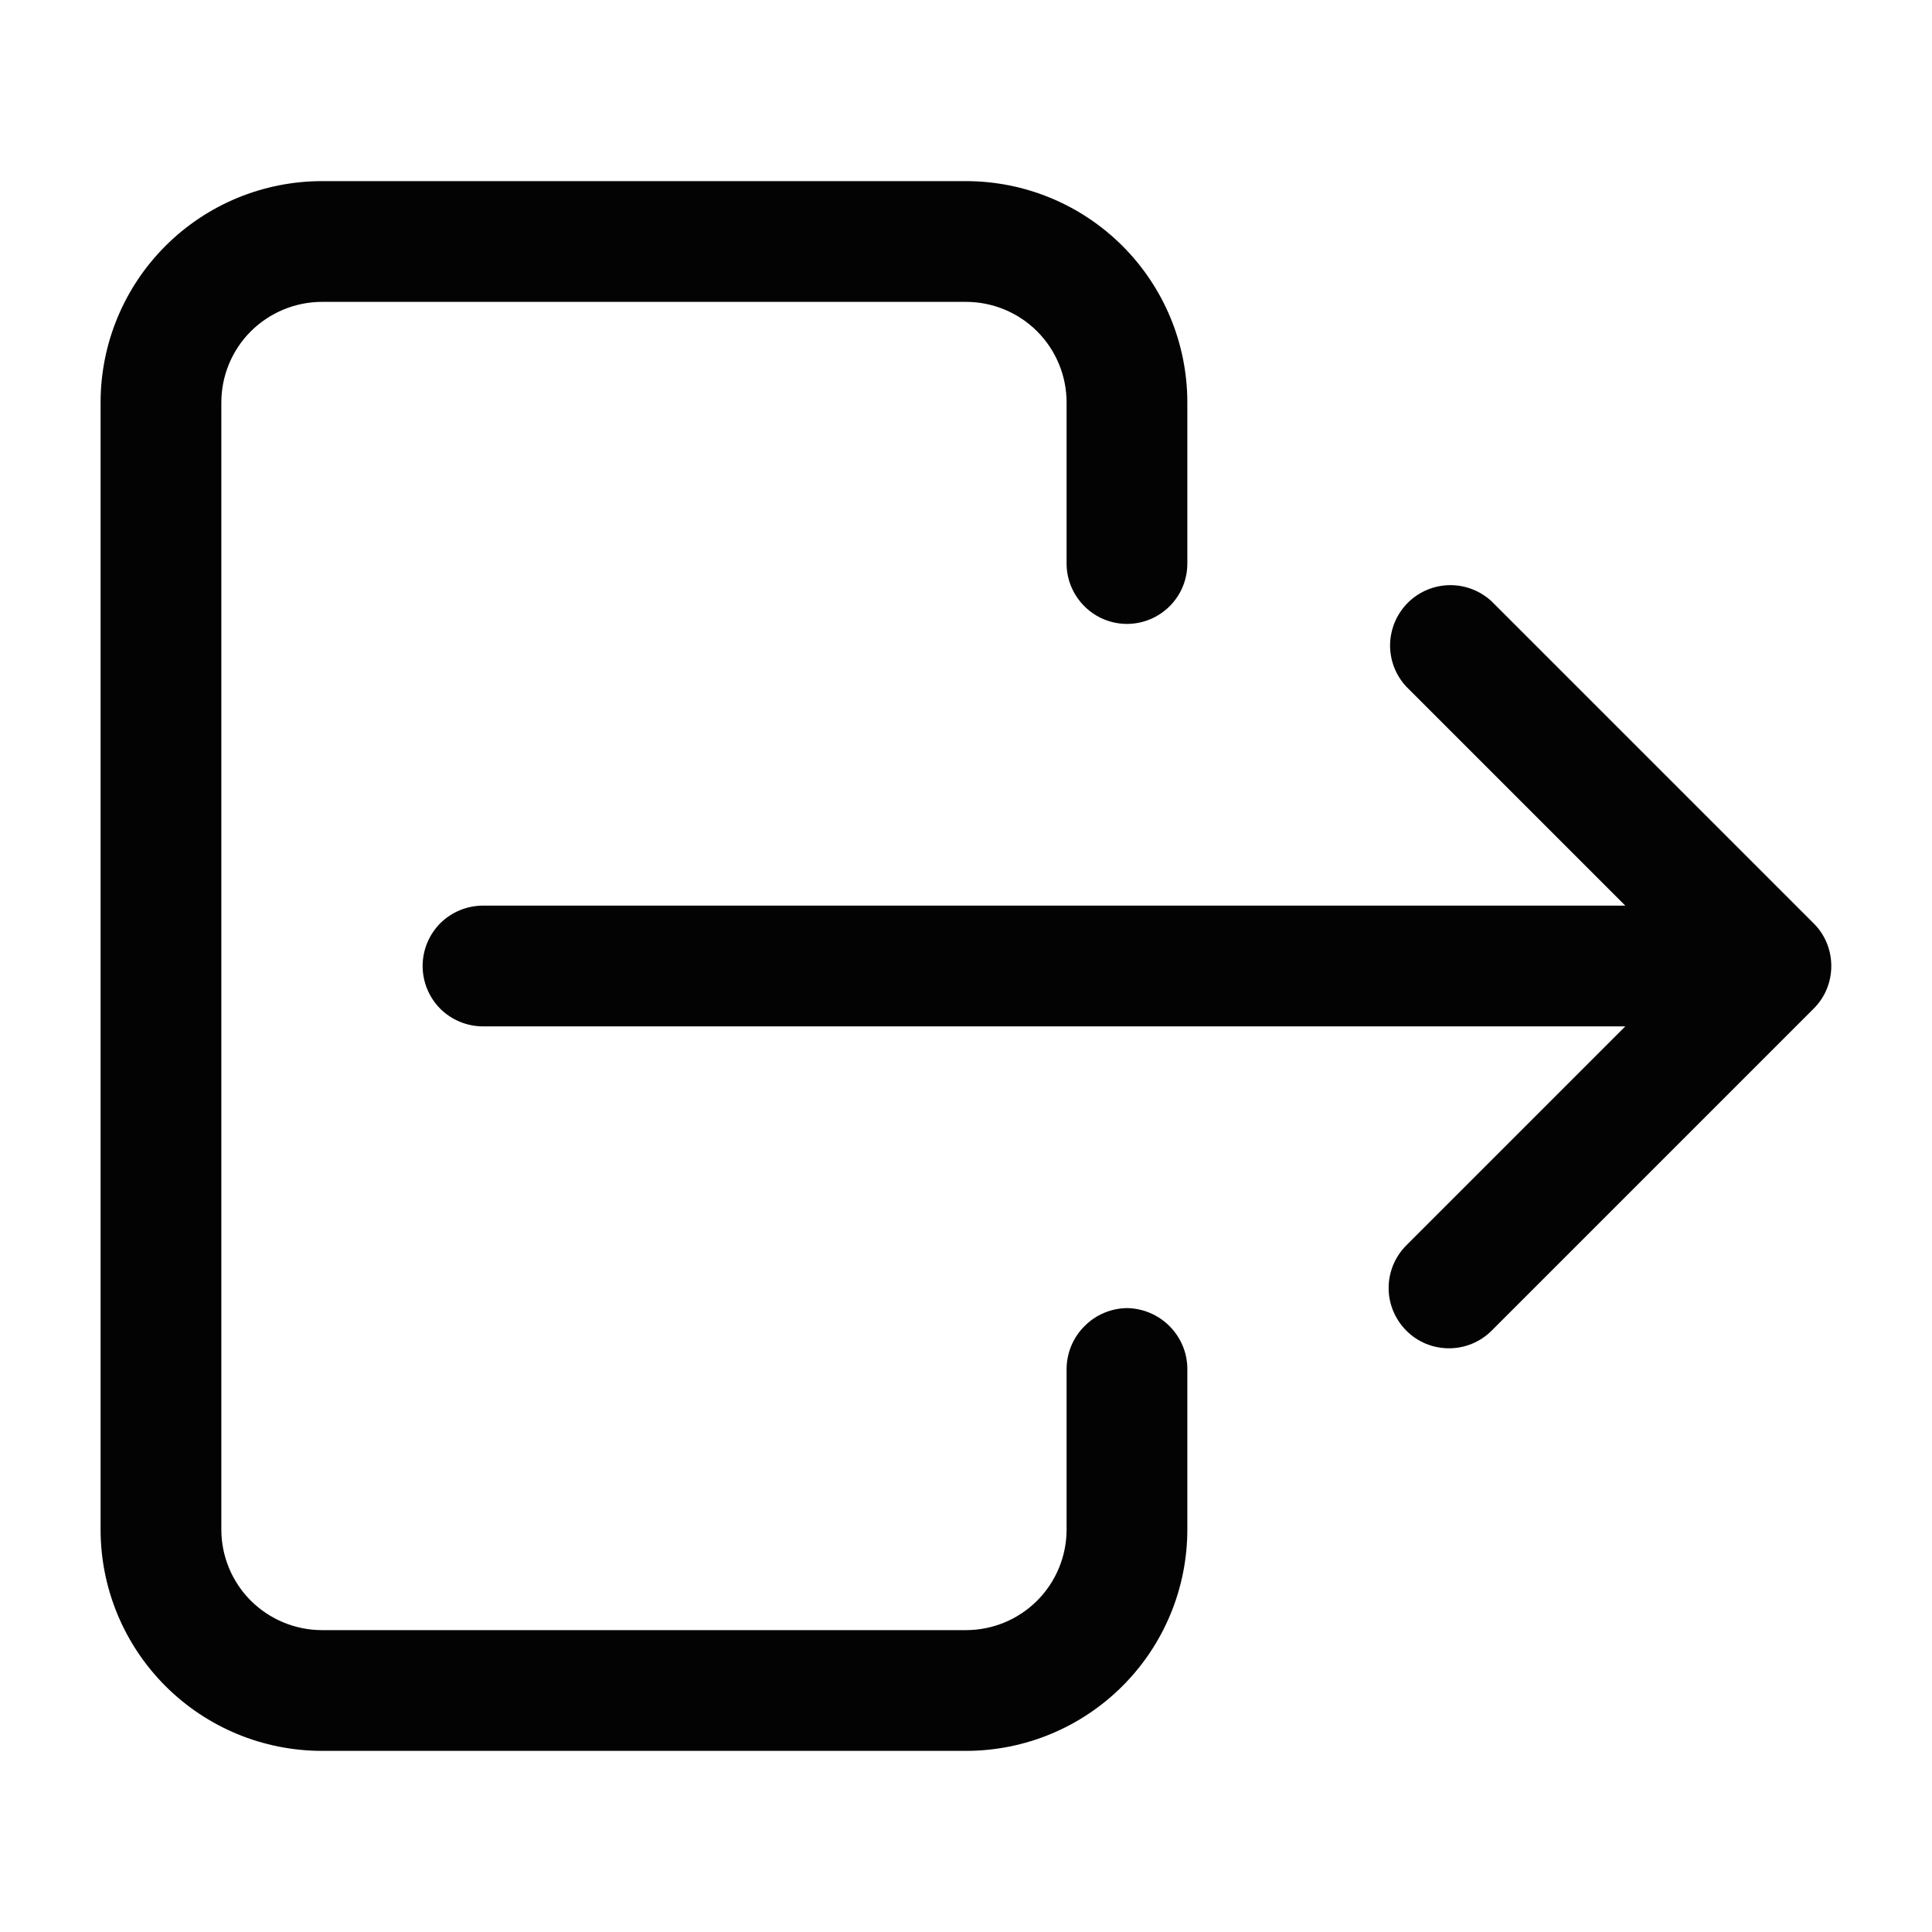 <svg width="16" height="16" viewBox="0 0 16 16" fill="none" xmlns="http://www.w3.org/2000/svg">
    <path
        d="M15.02 8.353L12.353 11.02C12.259 11.114 12.132 11.166 12 11.166C11.867 11.166 11.74 11.114 11.647 11.02C11.553 10.926 11.5 10.799 11.5 10.667C11.5 10.534 11.553 10.407 11.647 10.313L13.46 8.5H4C3.867 8.5 3.74 8.447 3.646 8.354C3.553 8.26 3.5 8.133 3.5 8C3.5 7.867 3.553 7.74 3.646 7.646C3.74 7.553 3.867 7.5 4 7.5H13.46L11.647 5.687C11.558 5.592 11.51 5.467 11.512 5.337C11.515 5.207 11.567 5.084 11.659 4.992C11.75 4.901 11.874 4.848 12.004 4.846C12.133 4.844 12.258 4.892 12.353 4.98L15.02 7.647C15.114 7.74 15.166 7.867 15.166 8C15.166 8.133 15.114 8.26 15.02 8.353ZM9.333 10.833C9.201 10.835 9.075 10.888 8.982 10.982C8.888 11.075 8.835 11.201 8.833 11.333V12.667C8.833 12.888 8.745 13.1 8.589 13.256C8.433 13.412 8.221 13.5 8 13.5H2.667C2.446 13.5 2.234 13.412 2.077 13.256C1.921 13.1 1.833 12.888 1.833 12.667V3.333C1.833 3.112 1.921 2.9 2.077 2.744C2.234 2.588 2.446 2.5 2.667 2.5H8C8.221 2.5 8.433 2.588 8.589 2.744C8.745 2.9 8.833 3.112 8.833 3.333V4.667C8.833 4.799 8.886 4.926 8.98 5.02C9.073 5.114 9.201 5.167 9.333 5.167C9.466 5.167 9.593 5.114 9.687 5.02C9.781 4.926 9.833 4.799 9.833 4.667V3.333C9.833 2.847 9.64 2.381 9.296 2.037C8.952 1.693 8.486 1.5 8 1.5H2.667C2.18 1.5 1.714 1.693 1.37 2.037C1.026 2.381 0.833 2.847 0.833 3.333V12.667C0.833 13.153 1.026 13.619 1.37 13.963C1.714 14.307 2.18 14.5 2.667 14.5H8C8.486 14.5 8.952 14.307 9.296 13.963C9.64 13.619 9.833 13.153 9.833 12.667V11.333C9.832 11.201 9.778 11.075 9.685 10.982C9.591 10.888 9.465 10.835 9.333 10.833Z"
        fill="#040304"/>
</svg>
